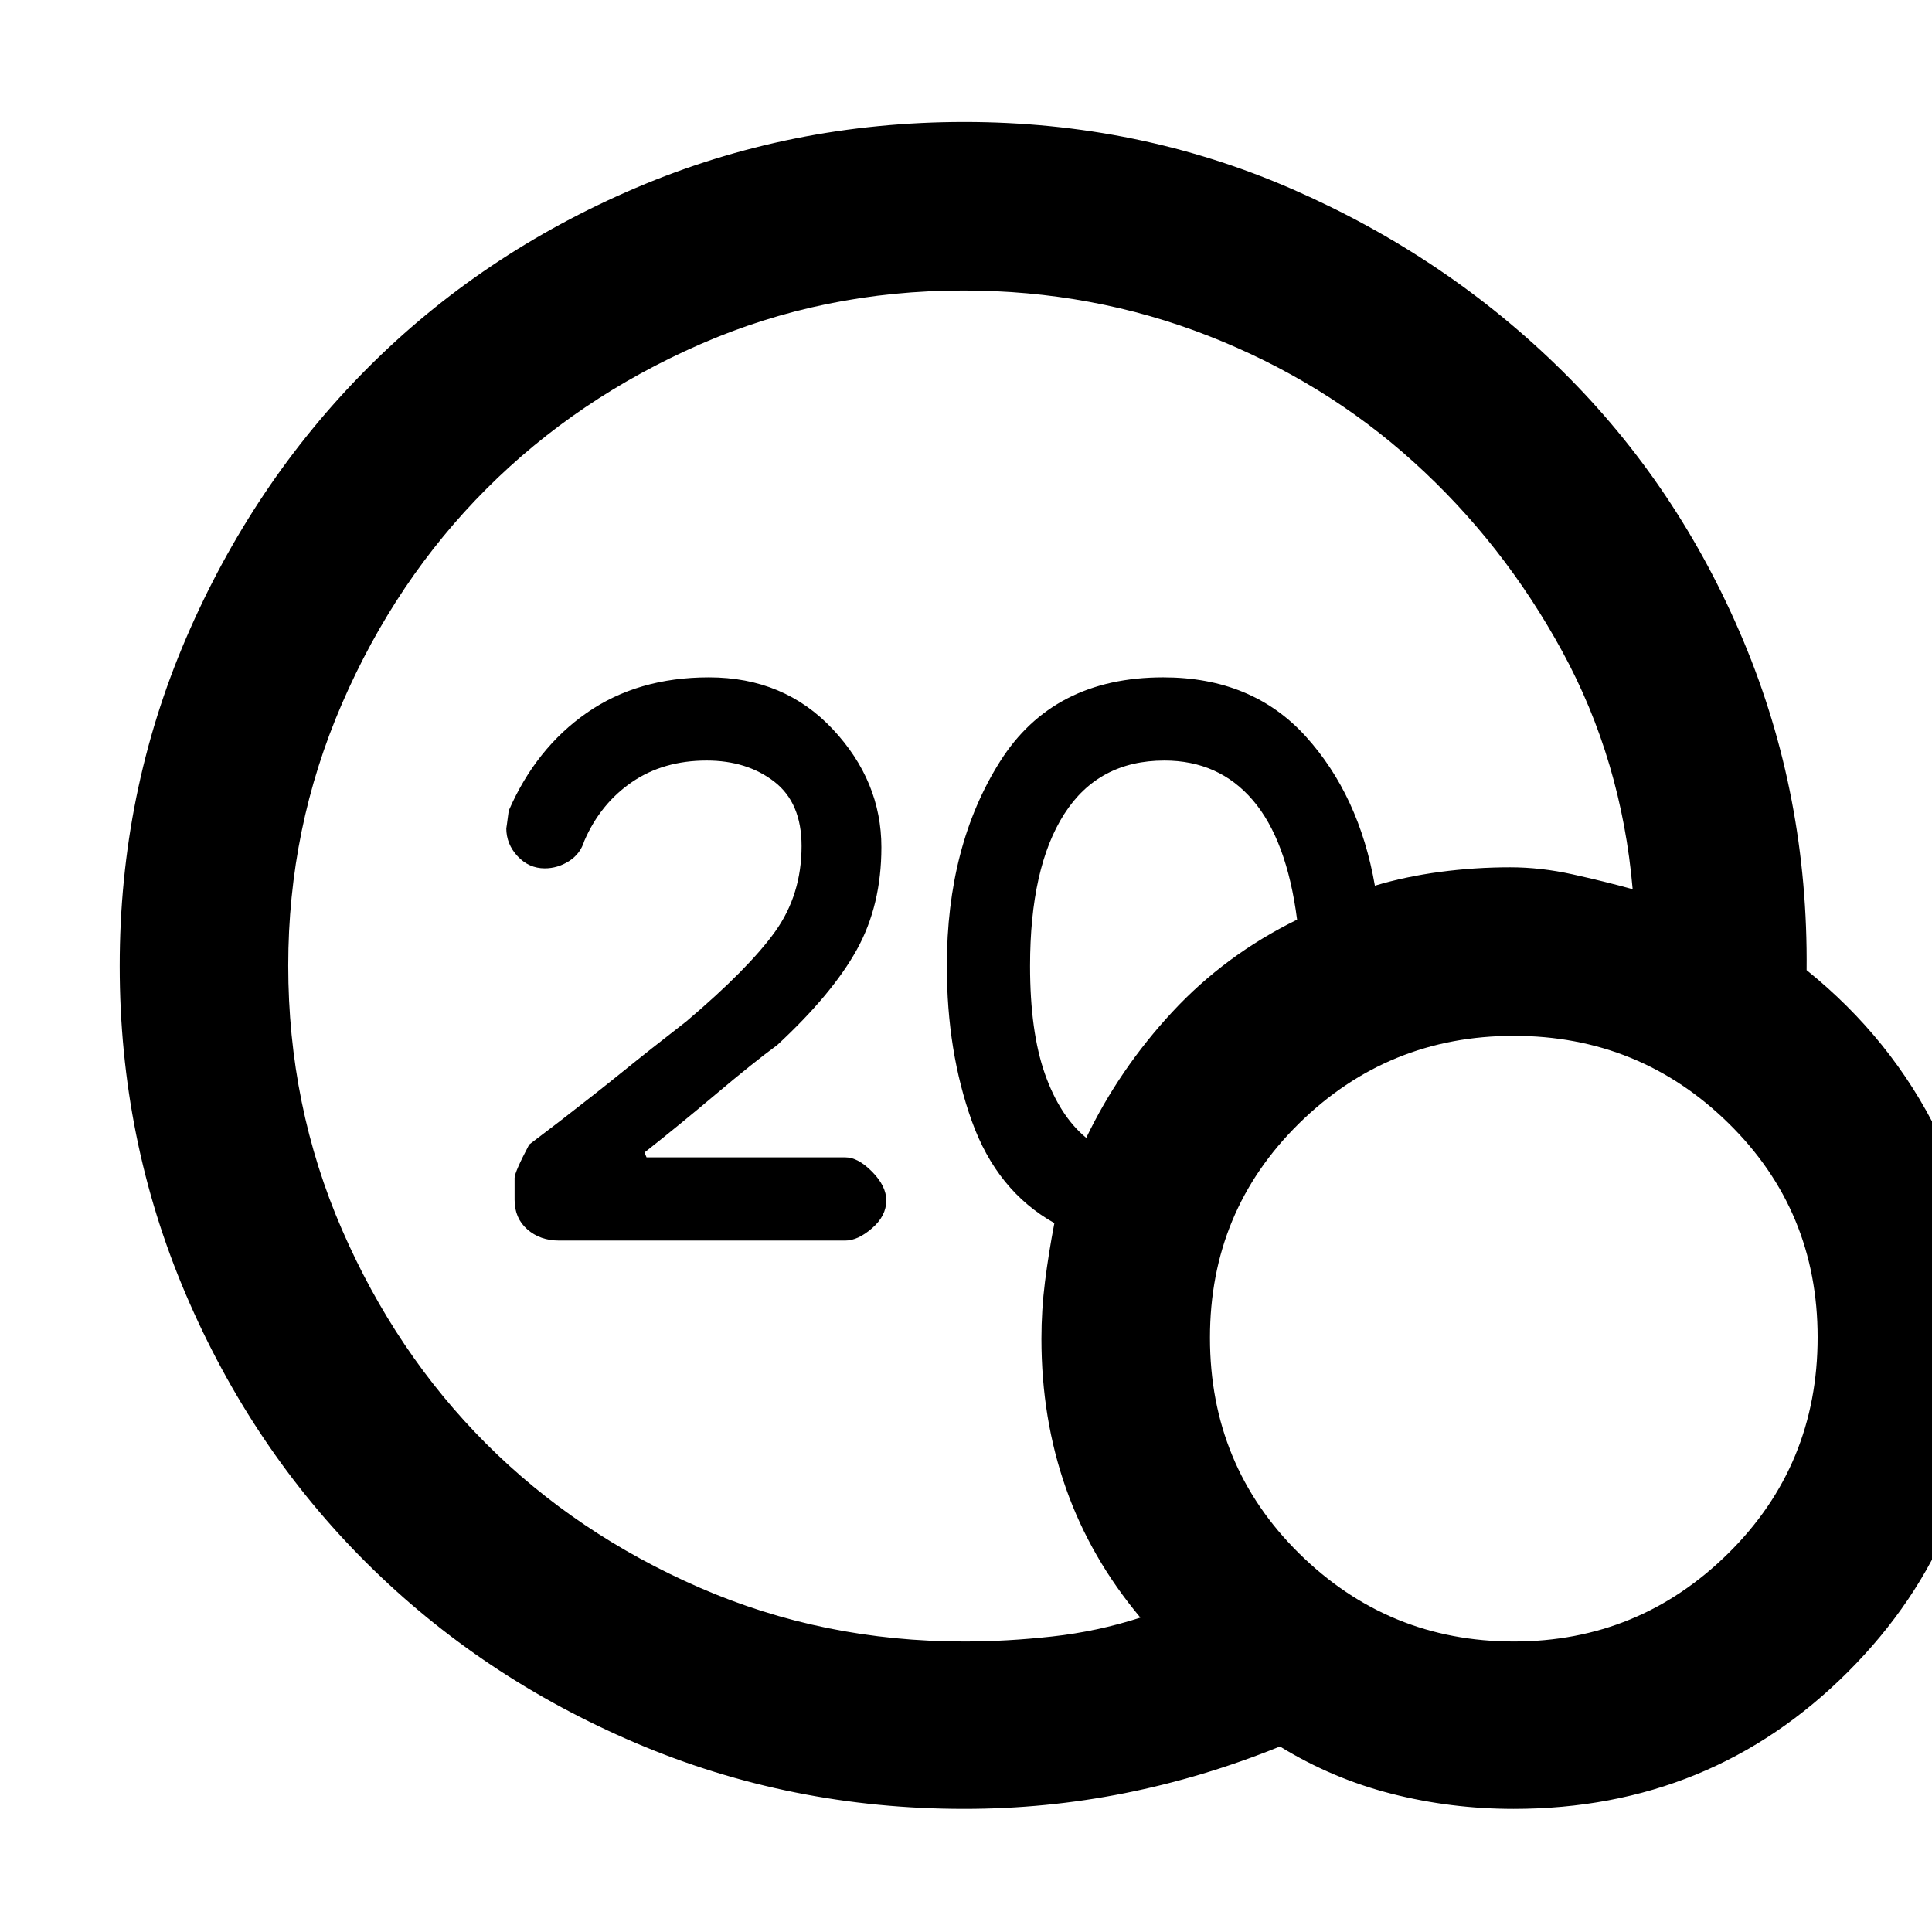 <svg xmlns="http://www.w3.org/2000/svg" height="48" viewBox="0 -960 960 960" width="48"><path d="M479.09-144.35q21.16 0 43.72-2.49 22.55-2.49 43.84-9.38-24.74-29.56-36.95-64.15-12.22-34.59-12.22-74.4 0-14.41 1.78-28.45t4.65-29.04q-28.56-16-41-50.62-12.43-34.62-12.43-77.12 0-59.74 26.41-101.59 26.4-41.84 81.12-41.84 44.22 0 70.79 29.33 26.58 29.34 34.37 74.19 15.29-4.57 32.45-6.85 17.17-2.28 34.79-2.28 15.19 0 31 3.5t29.85 7.37q-5.56-64.18-34.94-118.07-29.37-53.9-73.75-94.07-44.39-40.17-101.99-62.75-57.61-22.59-121.88-22.59-69.69 0-130.78 26.72-61.09 26.71-106.18 71.8-45.09 45.09-71.8 106.74-26.72 61.65-26.72 130.17 0 69.73 26.68 131.15 26.69 61.42 71.59 106.36 44.9 44.94 106.26 71.65 61.36 26.71 131.34 26.71Zm60.65-250.26q16.43-34.17 42.76-62.55 26.33-28.38 62.02-45.86-5.13-39.68-22-59.37-16.87-19.7-43.93-19.7-32.78 0-49.77 26.56-16.99 26.56-16.99 75.53 0 32.61 7.37 53.56 7.37 20.96 20.54 31.83ZM752.08-61.17q-31.12 0-60.56-7.5-29.45-7.5-55.52-23.5-38.13 15.43-77.21 23.21-39.07 7.79-79.71 7.79-86.33 0-163.06-32.69-76.74-32.69-133.88-89.53-57.14-56.85-89.9-133.67Q59.48-393.88 59.48-480t32.97-162.85q32.97-76.74 89.81-133.88 56.85-57.14 133.67-89.9 76.82-32.76 163.25-32.76 86.58 0 163.07 33.43 76.49 33.44 134.05 90.31 57.57 56.87 89.92 133.89 32.35 77.03 31.48 163.82 42.26 34.03 65.45 81.32 23.2 47.3 23.2 101.23 0 98.04-68.1 166.13-68.1 68.09-166.17 68.09Zm.09-83.18q62.26 0 106.63-43.83t44.37-107.31q0-62.92-44.25-106.36-44.25-43.45-106.74-43.45-62.47 0-106.72 43.55-44.24 43.55-44.24 106.46 0 63.48 44.34 107.21 44.35 43.73 106.61 43.73ZM420-343.57H277.79q-9.42 0-15.76-5.55-6.33-5.55-6.33-14.71v-10.85q0-2.86 7.25-16.6l15.24-11.61q18.11-13.98 31.29-24.65 13.17-10.68 31.58-24.96 30.85-26.15 44.05-44.52 13.19-18.37 13.19-42.59 0-21.49-13.56-31.98-13.56-10.5-33.61-10.5-21.5 0-37.14 10.72t-23.64 29.2q-2 6.52-7.64 10.08-5.64 3.57-12.02 3.57-7.86 0-13.49-6.01-5.63-6.02-5.63-13.98 0 .69 1.22-8.68 13.47-30.98 38.79-48.61 25.33-17.63 60.67-17.63 37.45 0 61.58 25.8 24.13 25.8 24.13 58.63 0 28.87-12.21 50.89-12.2 22.03-39.53 47.37-11.7 8.57-30.44 24.37-18.74 15.8-35.52 29.03l1 2.43h98.86q6.2 0 13.23 7.13 7.04 7.14 7.04 14.26 0 7.69-7.07 13.82T420-343.57Z"/></svg>